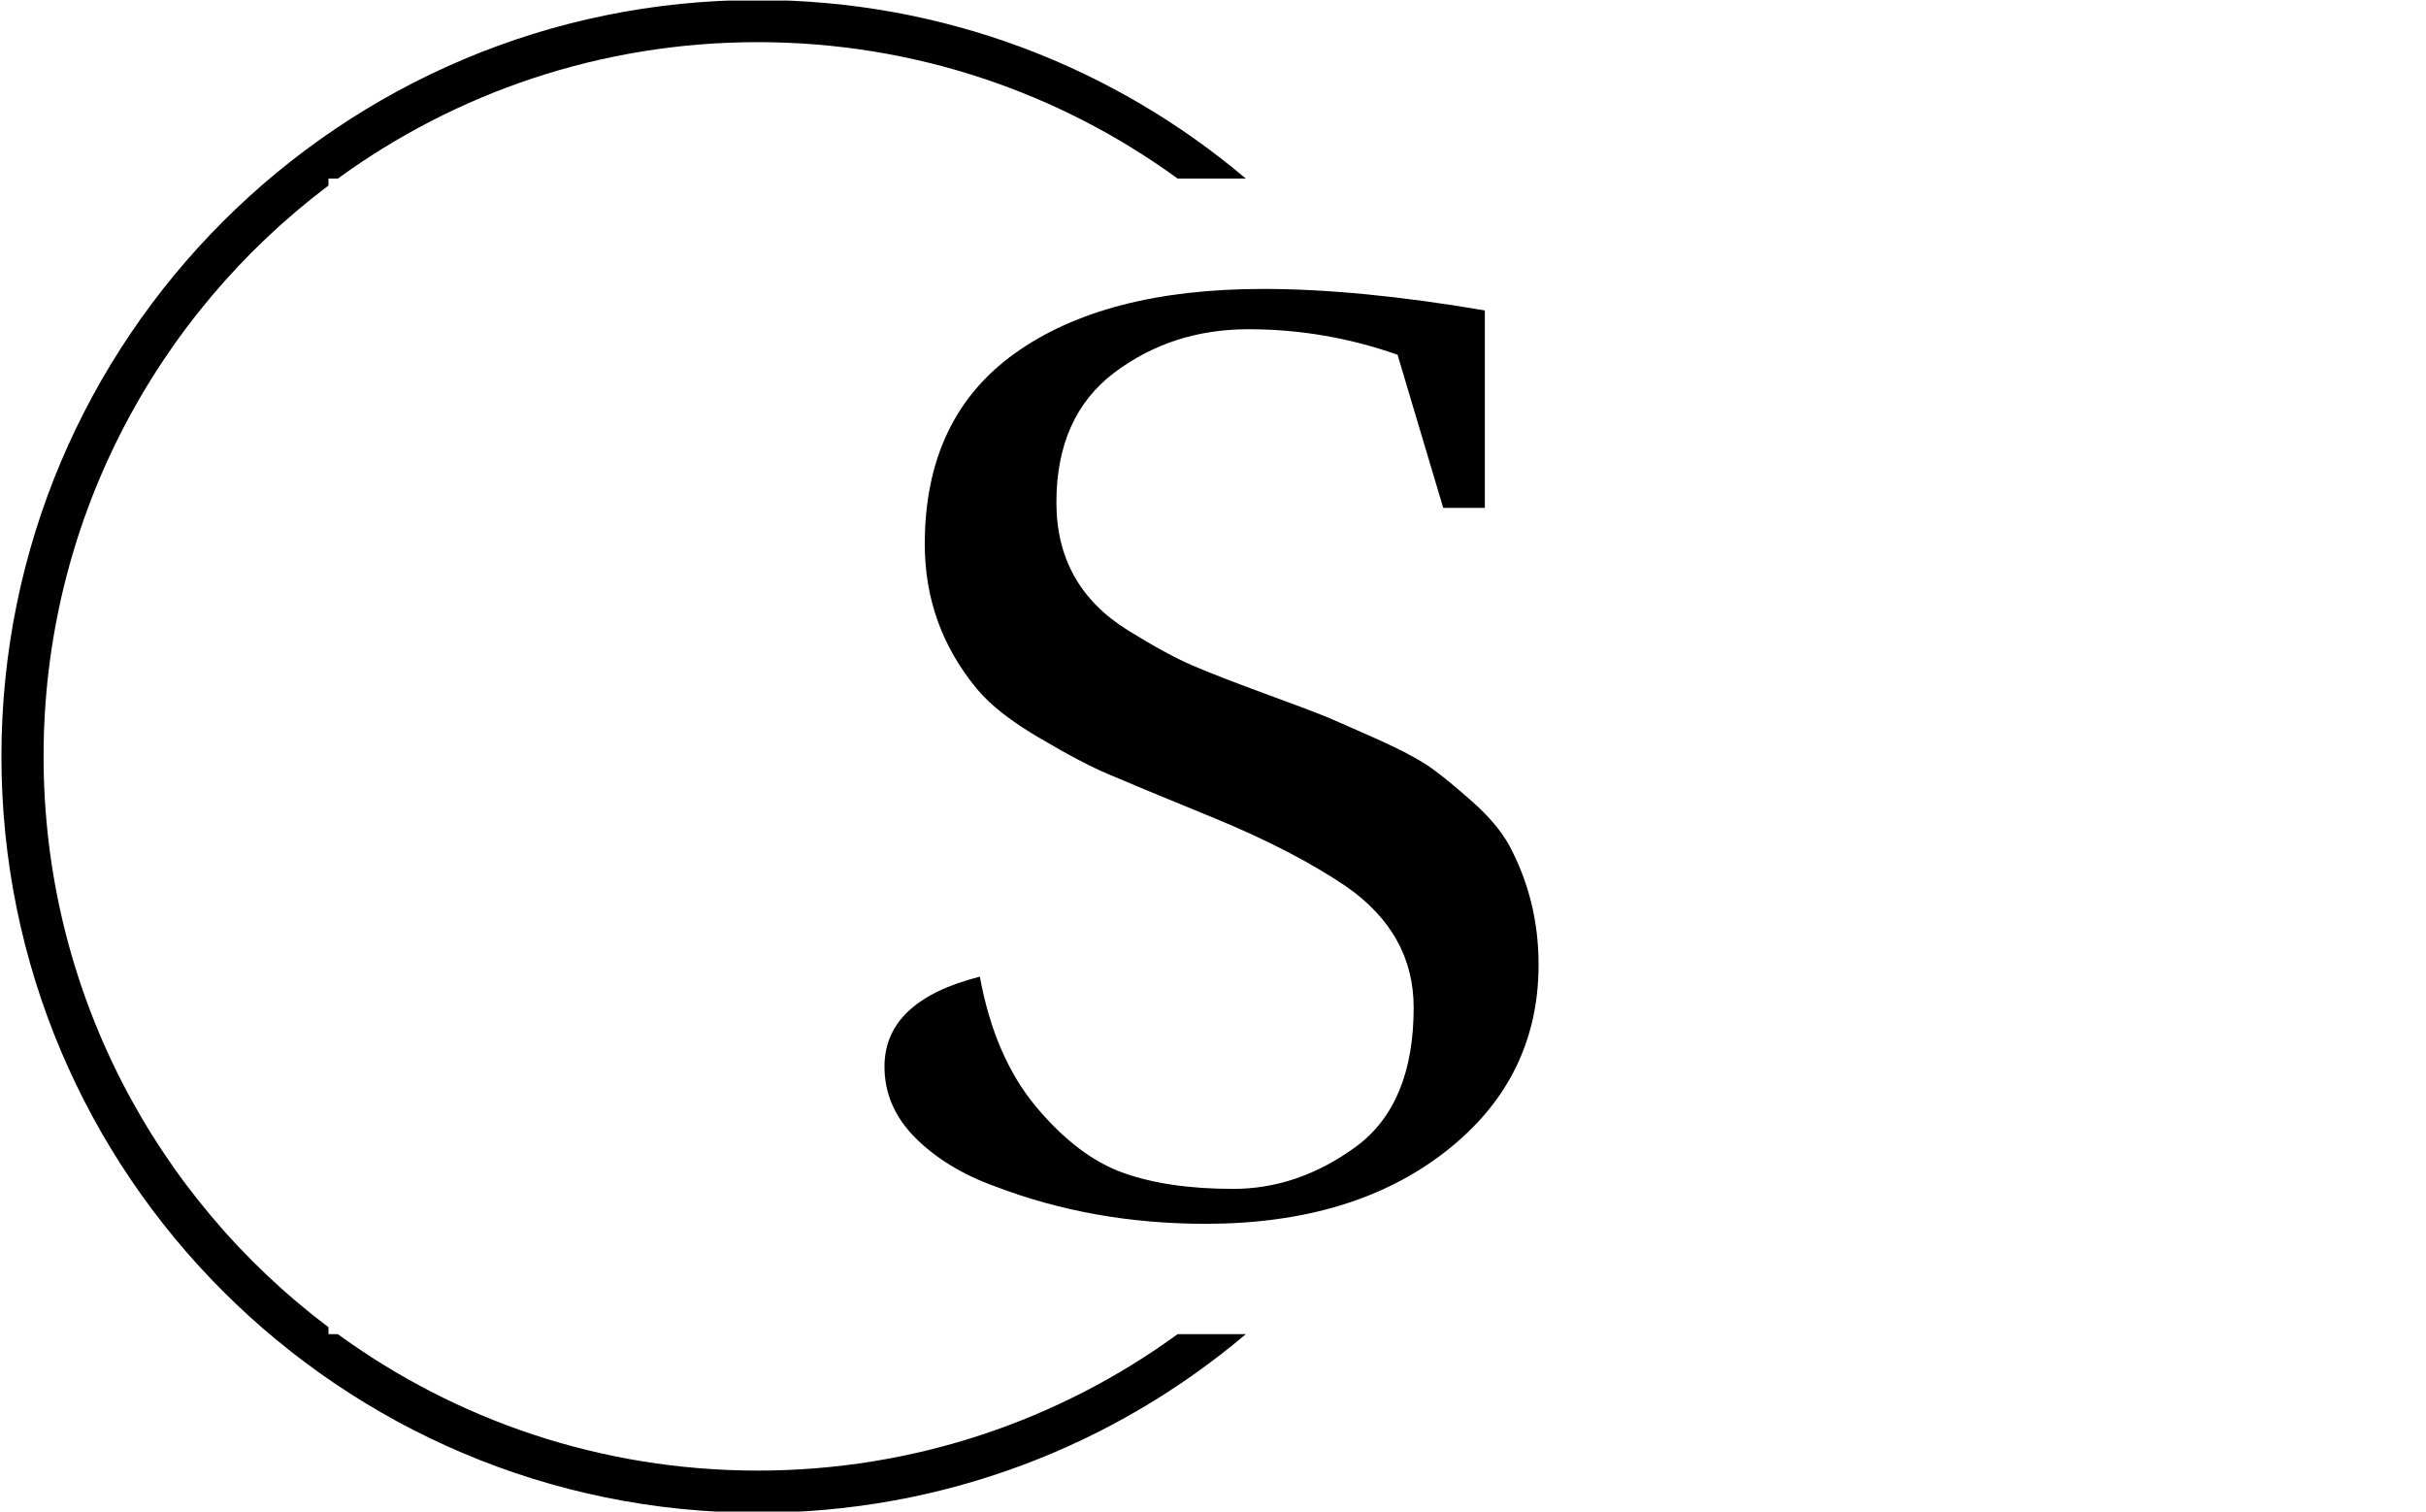 <svg xmlns="http://www.w3.org/2000/svg" version="1.1" xmlns:xlink="http://www.w3.org/1999/xlink" xmlns:svgjs="http://svgjs.dev/svgjs" width="1000" height="623" viewBox="0 0 1000 623"><g transform="matrix(1,0,0,1,-0.606,0.252)"><svg viewBox="0 0 396 247" data-background-color="#61777f" preserveAspectRatio="xMidYMid meet" height="623" width="1000" xmlns="http://www.w3.org/2000/svg" xmlns:xlink="http://www.w3.org/1999/xlink"><g id="tight-bounds" transform="matrix(1,0,0,1,0.24,-0.1)"><svg viewBox="0 0 395.52 247.2" height="247.2" width="395.52"><g><svg></svg></g><g><svg viewBox="0 0 395.52 247.2" height="247.2" width="395.52"><g transform="matrix(1,0,0,1,144.313,47.215)"><svg viewBox="0 0 106.895 152.77" height="152.77" width="106.895"><g><svg viewBox="0 0 106.895 152.77" height="152.77" width="106.895"><g><svg viewBox="0 0 106.895 152.77" height="152.77" width="106.895"><g><svg viewBox="0 0 106.895 152.77" height="152.77" width="106.895"><g><svg viewBox="0 0 106.895 152.77" height="152.77" width="106.895"><g><svg viewBox="0 0 106.895 152.77" height="152.77" width="106.895"><g transform="matrix(1,0,0,1,0,0)"><svg width="106.895" viewBox="1.95 -34.2 24.35 34.8" height="152.77" data-palette-color="#ffffff"><path d="M22.75-26.05L21.05-31.75Q18.35-32.7 15.5-32.7 12.65-32.7 10.5-31.08 8.35-29.45 8.35-26.25L8.35-26.25Q8.35-23.15 11-21.5L11-21.5Q12.45-20.6 13.38-20.2 14.3-19.8 16.07-19.15 17.85-18.5 18.5-18.23 19.15-17.95 20.43-17.38 21.7-16.8 22.33-16.35 22.95-15.9 23.85-15.1 24.75-14.3 25.2-13.5L25.2-13.5Q26.3-11.45 26.3-9.05L26.3-9.05Q26.3-4.8 22.85-2.1 19.4 0.6 13.9 0.6L13.9 0.6Q9.7 0.6 6.05-0.8L6.05-0.8Q4.25-1.45 3.1-2.6 1.95-3.75 1.95-5.25L1.95-5.25Q1.95-7.7 5.5-8.6L5.5-8.6Q6.05-5.6 7.6-3.75 9.15-1.9 10.83-1.3 12.5-0.7 14.93-0.7 17.35-0.7 19.5-2.27 21.65-3.85 21.65-7.45L21.65-7.45Q21.65-10.2 19.15-11.95L19.15-11.95Q17.15-13.3 14.23-14.5 11.3-15.7 10.3-16.13 9.3-16.55 7.73-17.48 6.15-18.4 5.4-19.3L5.4-19.3Q3.45-21.65 3.45-24.7L3.45-24.7Q3.45-29.4 6.8-31.8 10.15-34.2 16.05-34.2L16.05-34.2Q19.6-34.2 24.3-33.4L24.3-33.4 24.3-26.05 22.75-26.05Z" opacity="1" transform="matrix(1,0,0,1,0,0)" fill="#000000" class="undefined-text-0" data-fill-palette-color="primary" id="text-0"></path></svg></g></svg></g></svg></g></svg></g></svg></g></svg></g></svg></g><g><path d="M0 123.6c0-68.262 55.338-123.6 123.6-123.6 30.402 0 58.24 10.976 79.768 29.183l-11.147 0c-19.26-14.022-42.974-22.294-68.621-22.295-25.647 0-49.361 8.272-68.621 22.295h-1.532l0 1.134c-28.276 21.299-46.559 55.156-46.559 93.283 0 38.127 18.282 71.985 46.559 93.283v1.134l1.532 0c19.26 14.022 42.974 22.294 68.621 22.295 25.647 0 49.361-8.272 68.621-22.295l11.147 0c-21.528 18.206-49.366 29.183-79.768 29.183-68.262 0-123.6-55.338-123.6-123.6z" fill="#000000" stroke="transparent" data-fill-palette-color="tertiary"></path></g></svg></g><defs></defs></svg><rect width="395.52" height="247.2" fill="none" stroke="none" visibility="hidden"></rect></g></svg></g></svg>